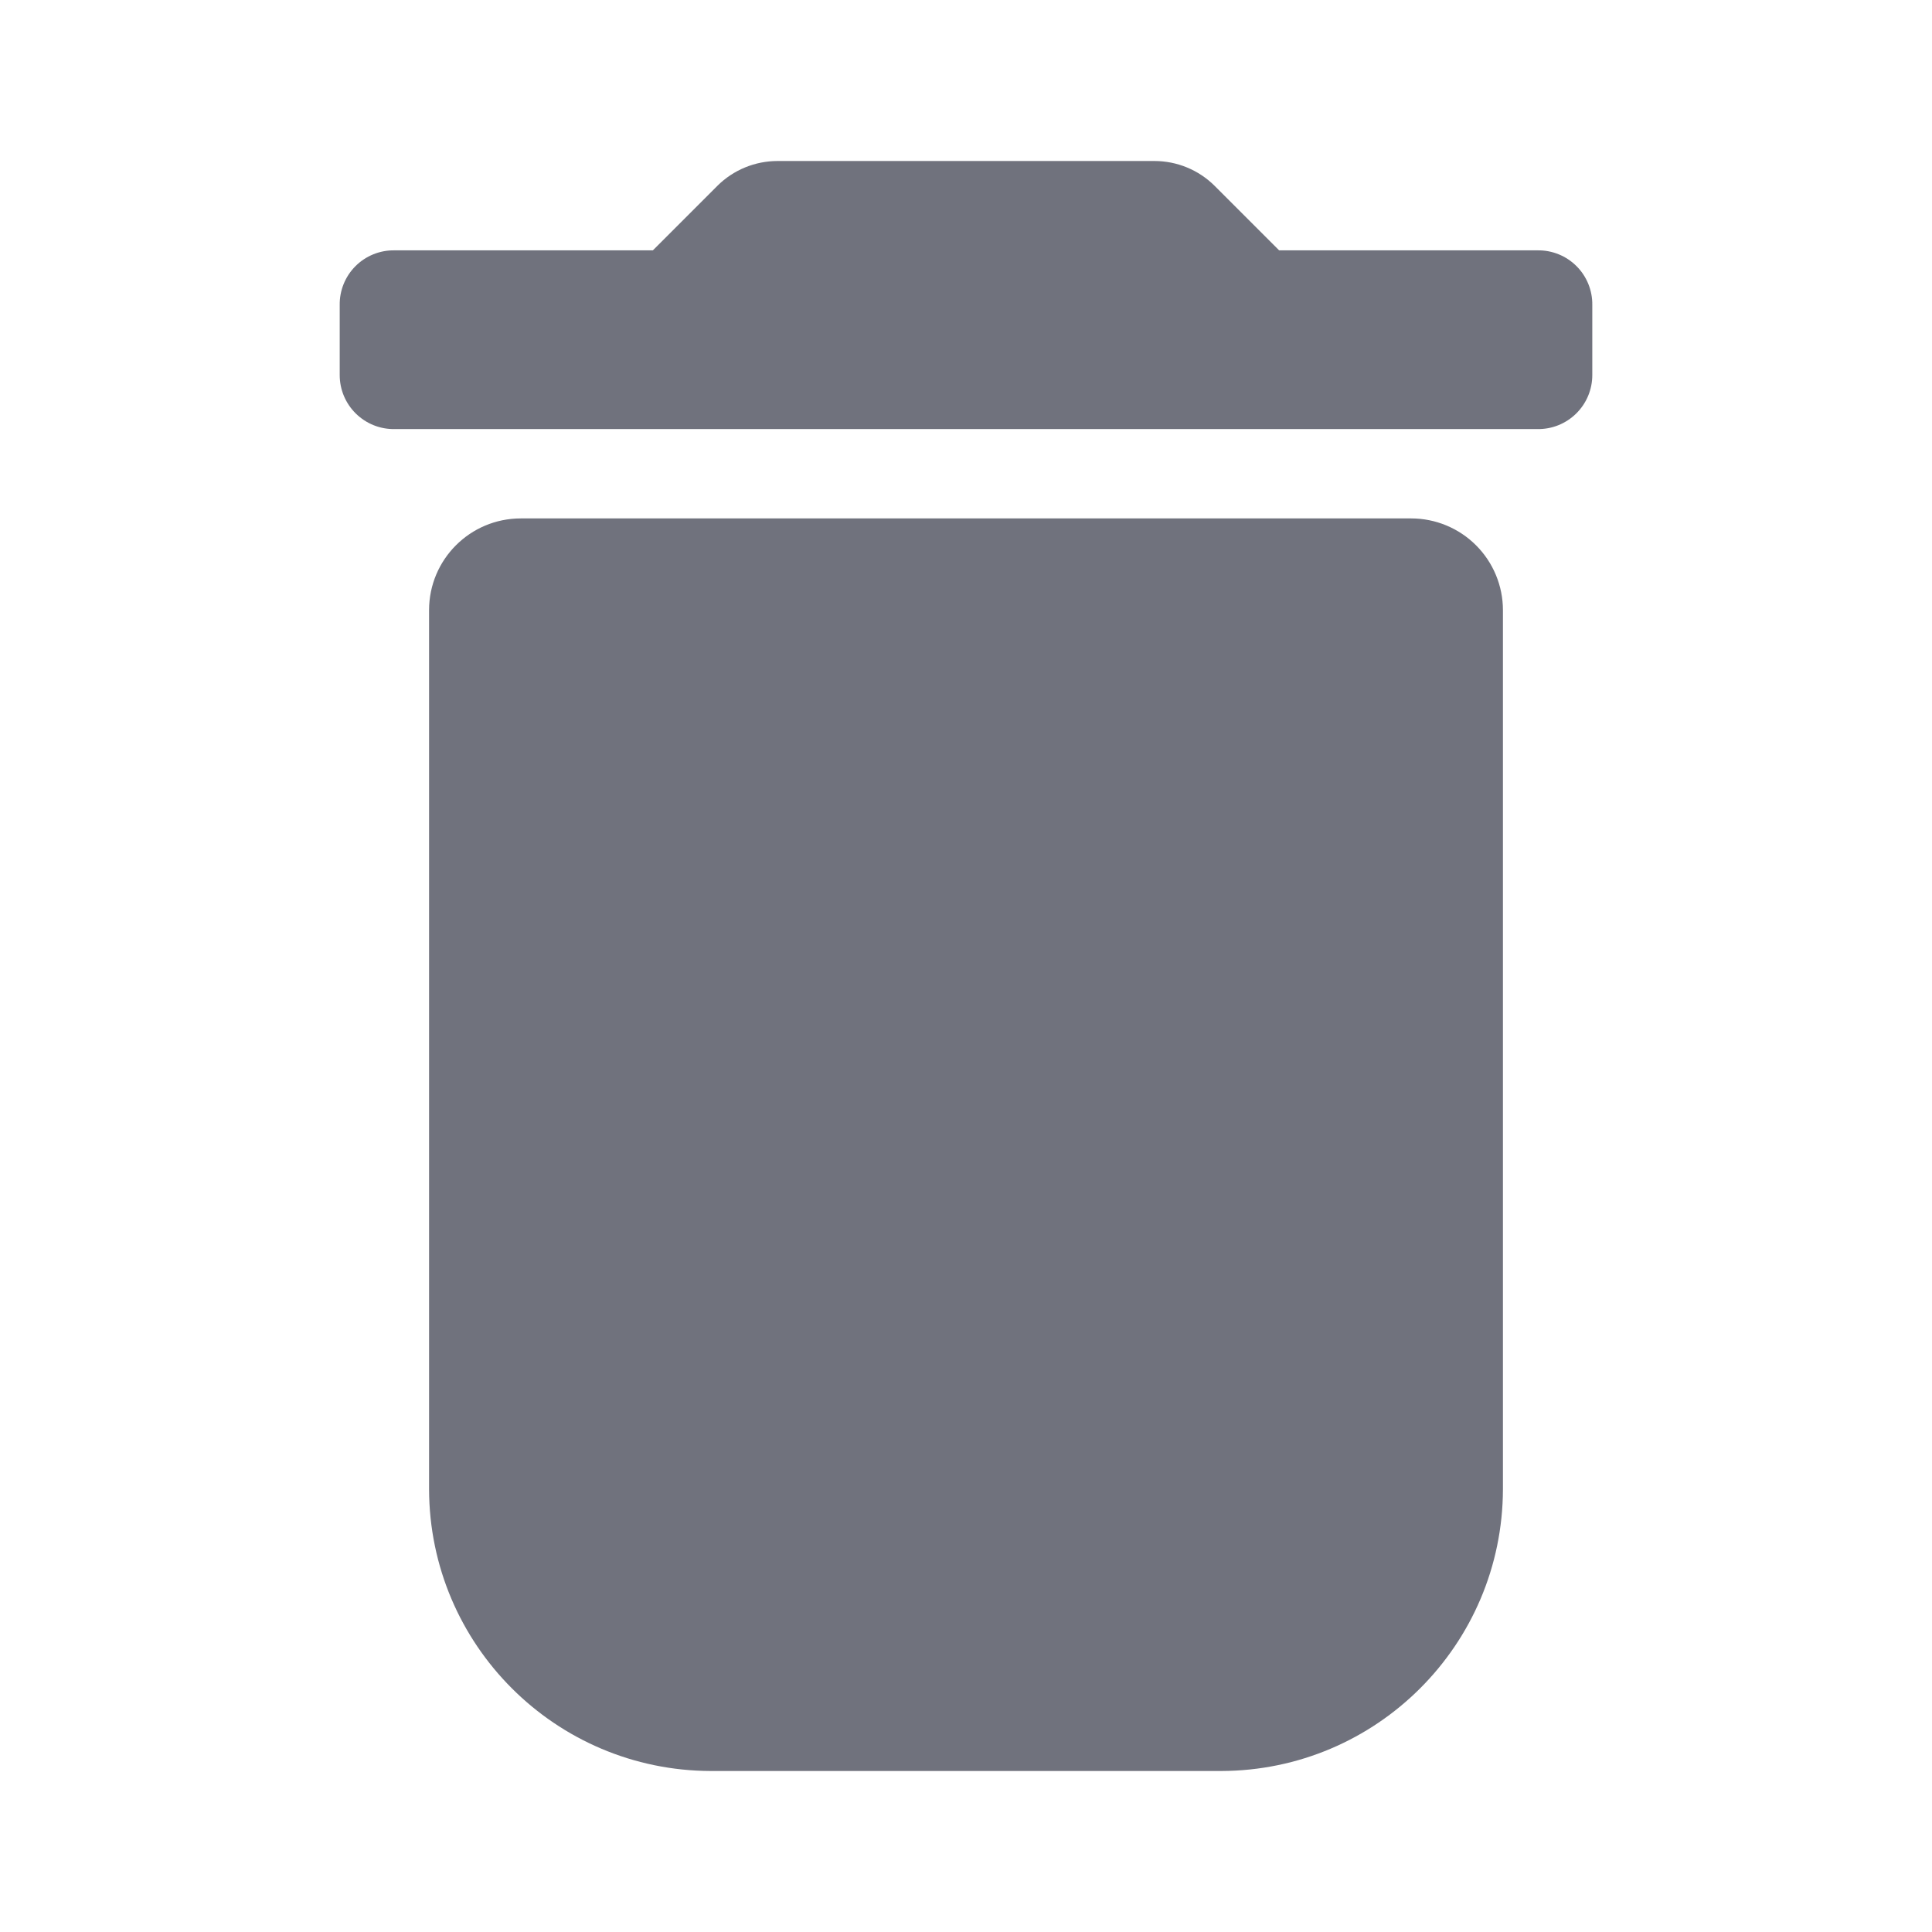 <?xml version="1.0" encoding="UTF-8"?>
<svg width="24px" height="24px" viewBox="0 0 24 24" version="1.1" xmlns="http://www.w3.org/2000/svg" xmlns:xlink="http://www.w3.org/1999/xlink">
    <!-- Generator: Sketch 53.2 (72643) - https://sketchapp.com -->
    <title>Icon/Glyph/24px/ic_delete</title>
    <desc>Created with Sketch.</desc>
    <g id="Icon/Glyph/24px/ic_delete" stroke="none" stroke-width="1" fill="none" fill-rule="evenodd">
        <g>
            <rect id="Bound" x="0" y="0" width="24" height="24"></rect>
            <path d="M5.33,18.5 C5.335,20.431 6.899,21.995 8.83,22 L15.17,22 C17.101,21.995 18.665,20.431 18.67,18.5 L18.67,7.58 C18.67,7.278 18.55,6.988 18.336,6.774 C18.122,6.56 17.832,6.44 17.53,6.44 L6.47,6.44 C5.84,6.44 5.33,6.95 5.33,7.58 L5.33,18.5 Z M19.1,3.11 L15.89,3.11 L15.09,2.31 C14.891,2.111 14.621,2 14.34,2 L9.66,2 C9.379,2 9.109,2.111 8.91,2.31 L8.11,3.11 L4.9,3.11 C4.719,3.107 4.544,3.178 4.416,3.306 C4.288,3.434 4.217,3.609 4.22,3.79 L4.22,4.66 C4.22,4.839 4.292,5.011 4.42,5.137 C4.548,5.263 4.721,5.333 4.9,5.33 L19.1,5.33 C19.279,5.333 19.452,5.263 19.58,5.137 C19.708,5.011 19.78,4.839 19.78,4.66 L19.78,3.79 C19.783,3.609 19.712,3.434 19.584,3.306 C19.456,3.178 19.281,3.107 19.1,3.11 Z" id="Icon" fill="#70727D" fill-rule="nonzero"></path>
        </g>
    </g>
</svg>